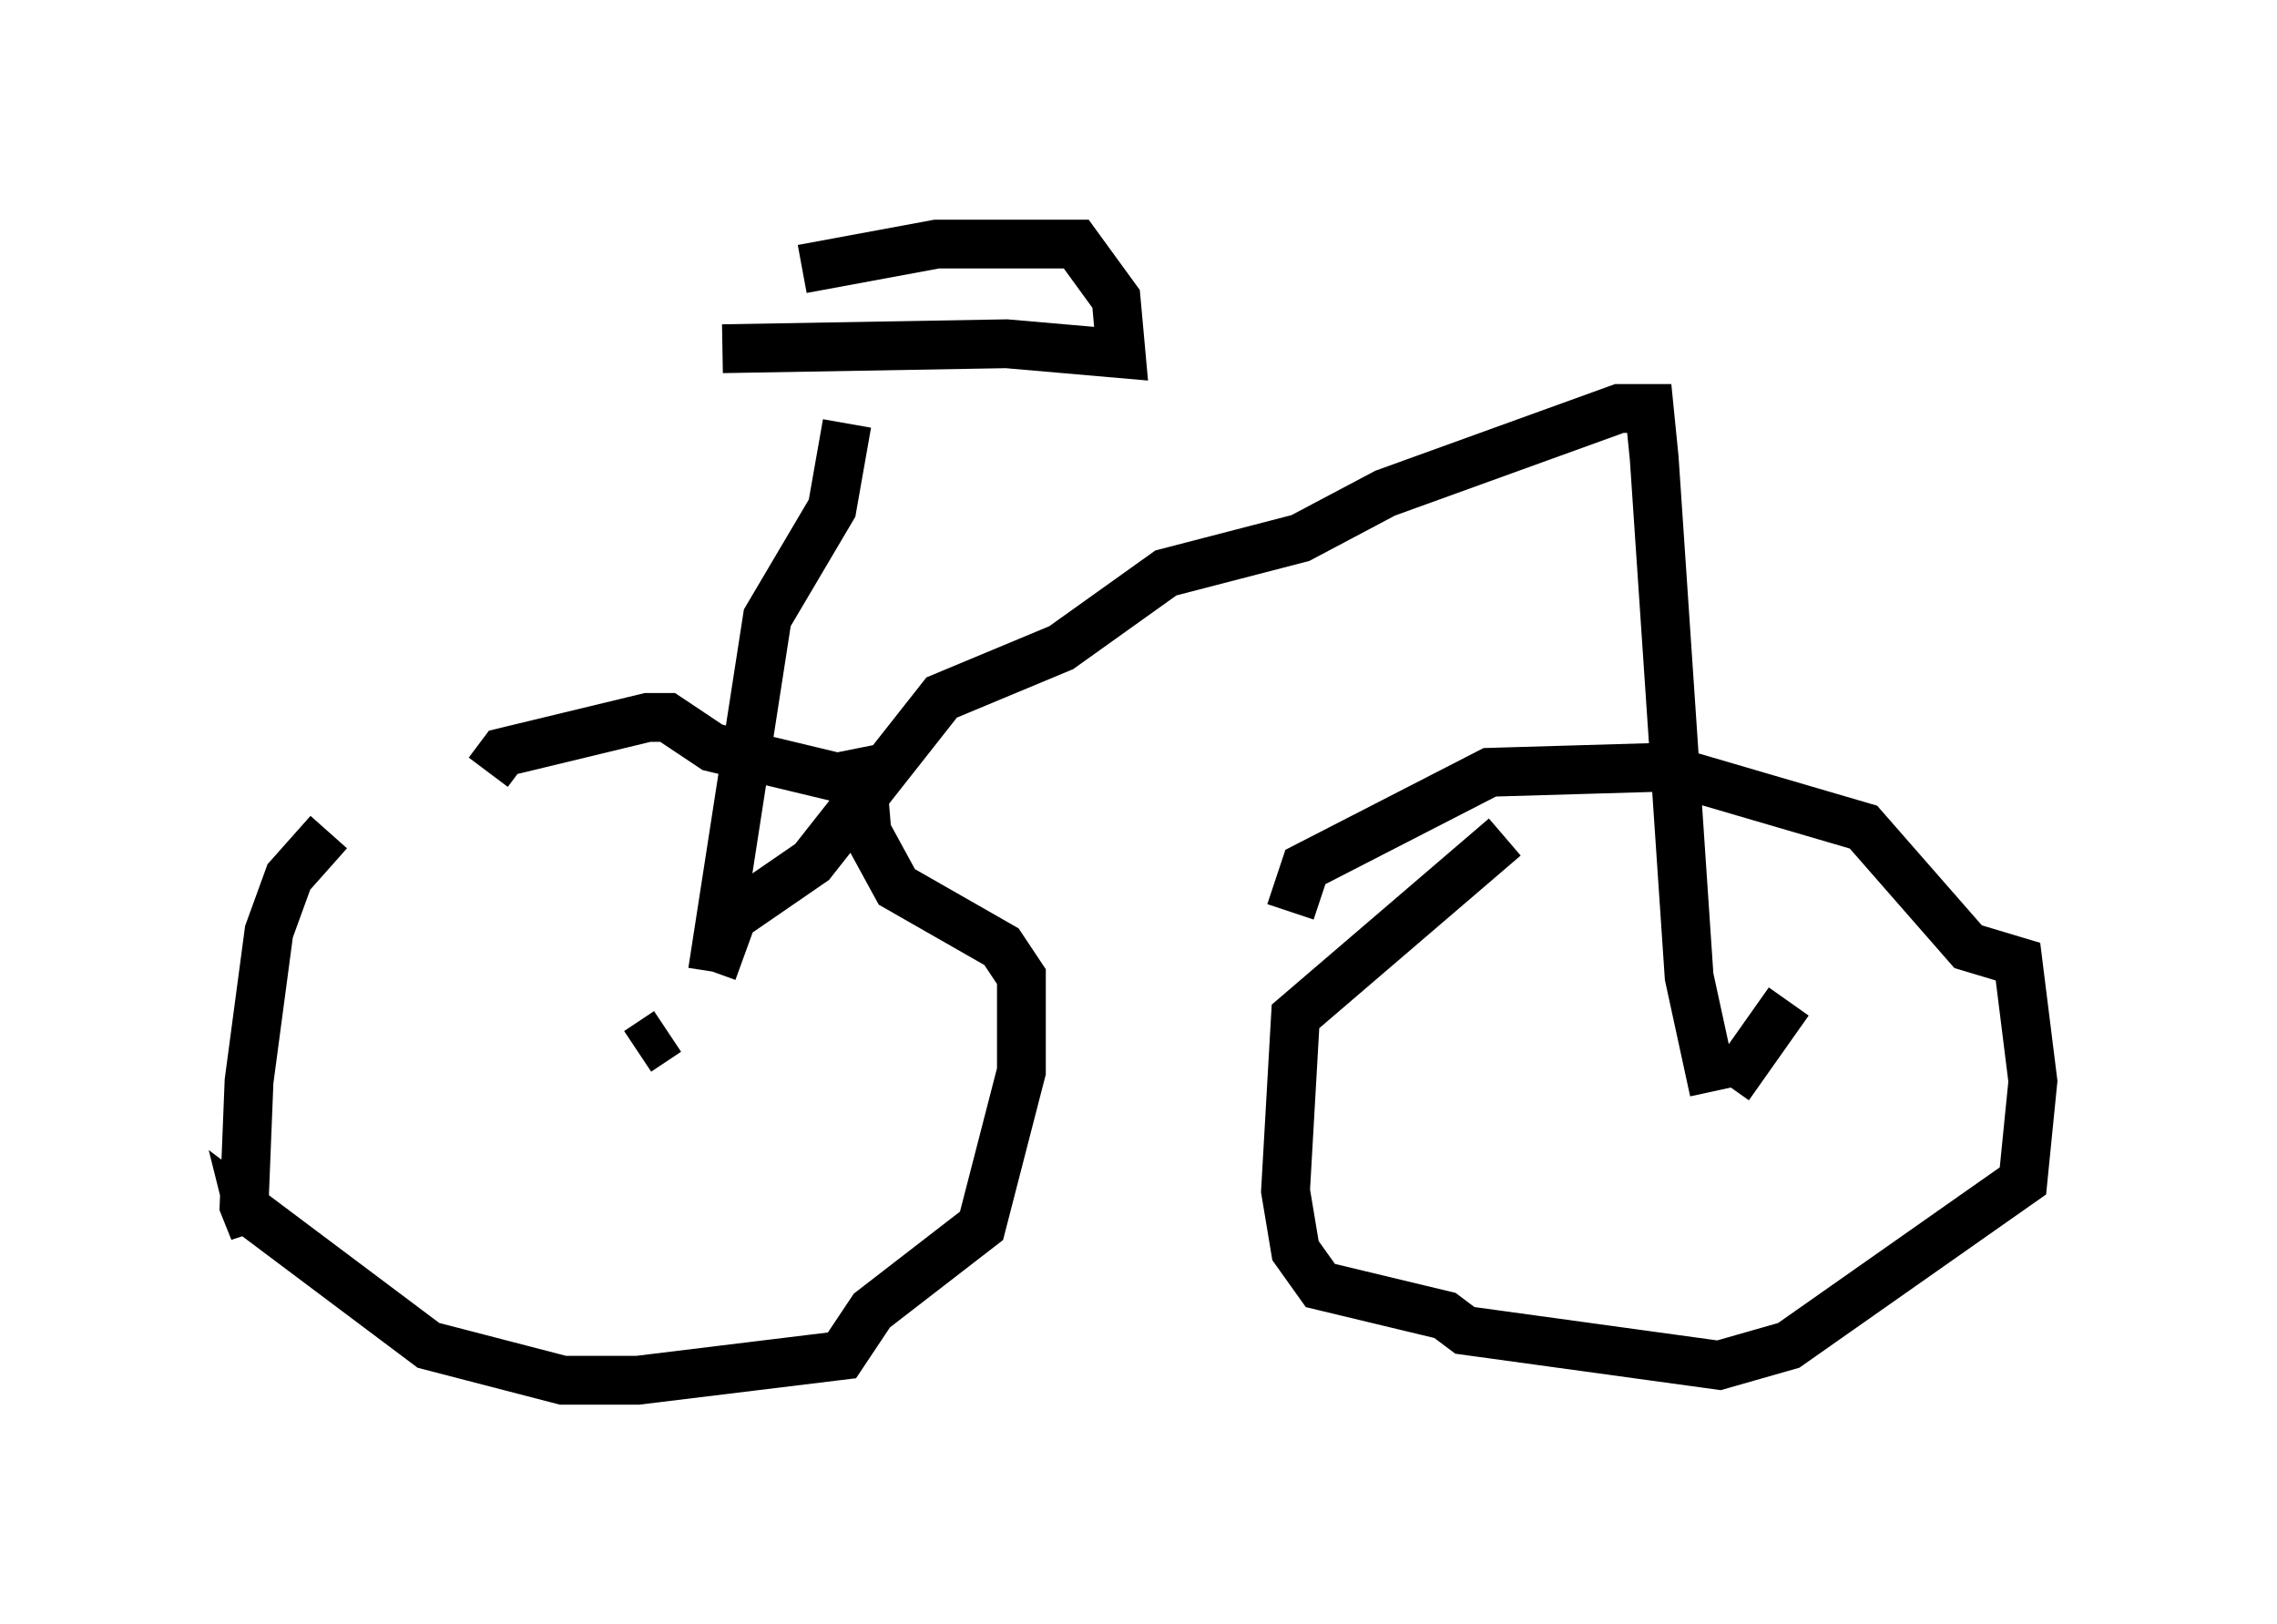 <?xml version="1.0" encoding="utf-8" ?>
<svg baseProfile="full" height="33.275" version="1.1" width="46.648" xmlns="http://www.w3.org/2000/svg" xmlns:ev="http://www.w3.org/2001/xml-events" xmlns:xlink="http://www.w3.org/1999/xlink"><defs /><rect fill="white" height="33.275" width="46.648" x="0" y="0" /><path d="M8.879, 16.331 m-2.144, 0.715 l-0.817, 0.919 -0.408, 1.123 l-0.408, 3.063 -0.102, 2.552 l0.204, 0.51 -0.102, -0.408 l3.675, 2.756 2.756, 0.715 l1.531, 0.0 4.185, -0.51 l0.613, -0.919 2.246, -1.735 l0.817, -3.165 0.0, -1.94 l-0.408, -0.613 -2.144, -1.225 l-0.613, -1.123 -0.102, -1.225 l-0.51, 0.102 -2.552, -0.613 l-0.919, -0.613 -0.408, 0.0 l-2.96, 0.715 -0.306, 0.408 m20.825, 1.327 l-4.288, 3.675 -0.204, 3.573 l0.204, 1.225 0.51, 0.715 l2.552, 0.613 0.408, 0.306 l5.206, 0.715 1.429, -0.408 l4.798, -3.369 0.204, -2.042 l-0.306, -2.45 -1.021, -0.306 l-2.144, -2.45 -4.185, -1.225 l-3.471, 0.102 -3.777, 1.94 l-0.306, 0.919 m-12.761, 2.45 l-0.613, 0.408 m23.582, -1.021 l-1.225, 1.735 m-0.306, 0.102 l-0.51, -2.348 -0.715, -10.617 l-0.102, -1.021 -0.613, 0.0 l-4.798, 1.735 -1.735, 0.919 l-2.756, 0.715 -2.144, 1.531 l-2.45, 1.021 -2.654, 3.369 l-1.633, 1.123 -0.408, 1.123 m0.0, 0.0 l1.123, -7.248 1.327, -2.246 l0.306, -1.735 m-2.552, -1.531 l5.819, -0.102 2.348, 0.204 l-0.102, -1.123 -0.817, -1.123 l-2.858, 0.0 -2.756, 0.51 m18.477, 2.246 " fill="none" stroke="black" stroke-width="1" /></svg>